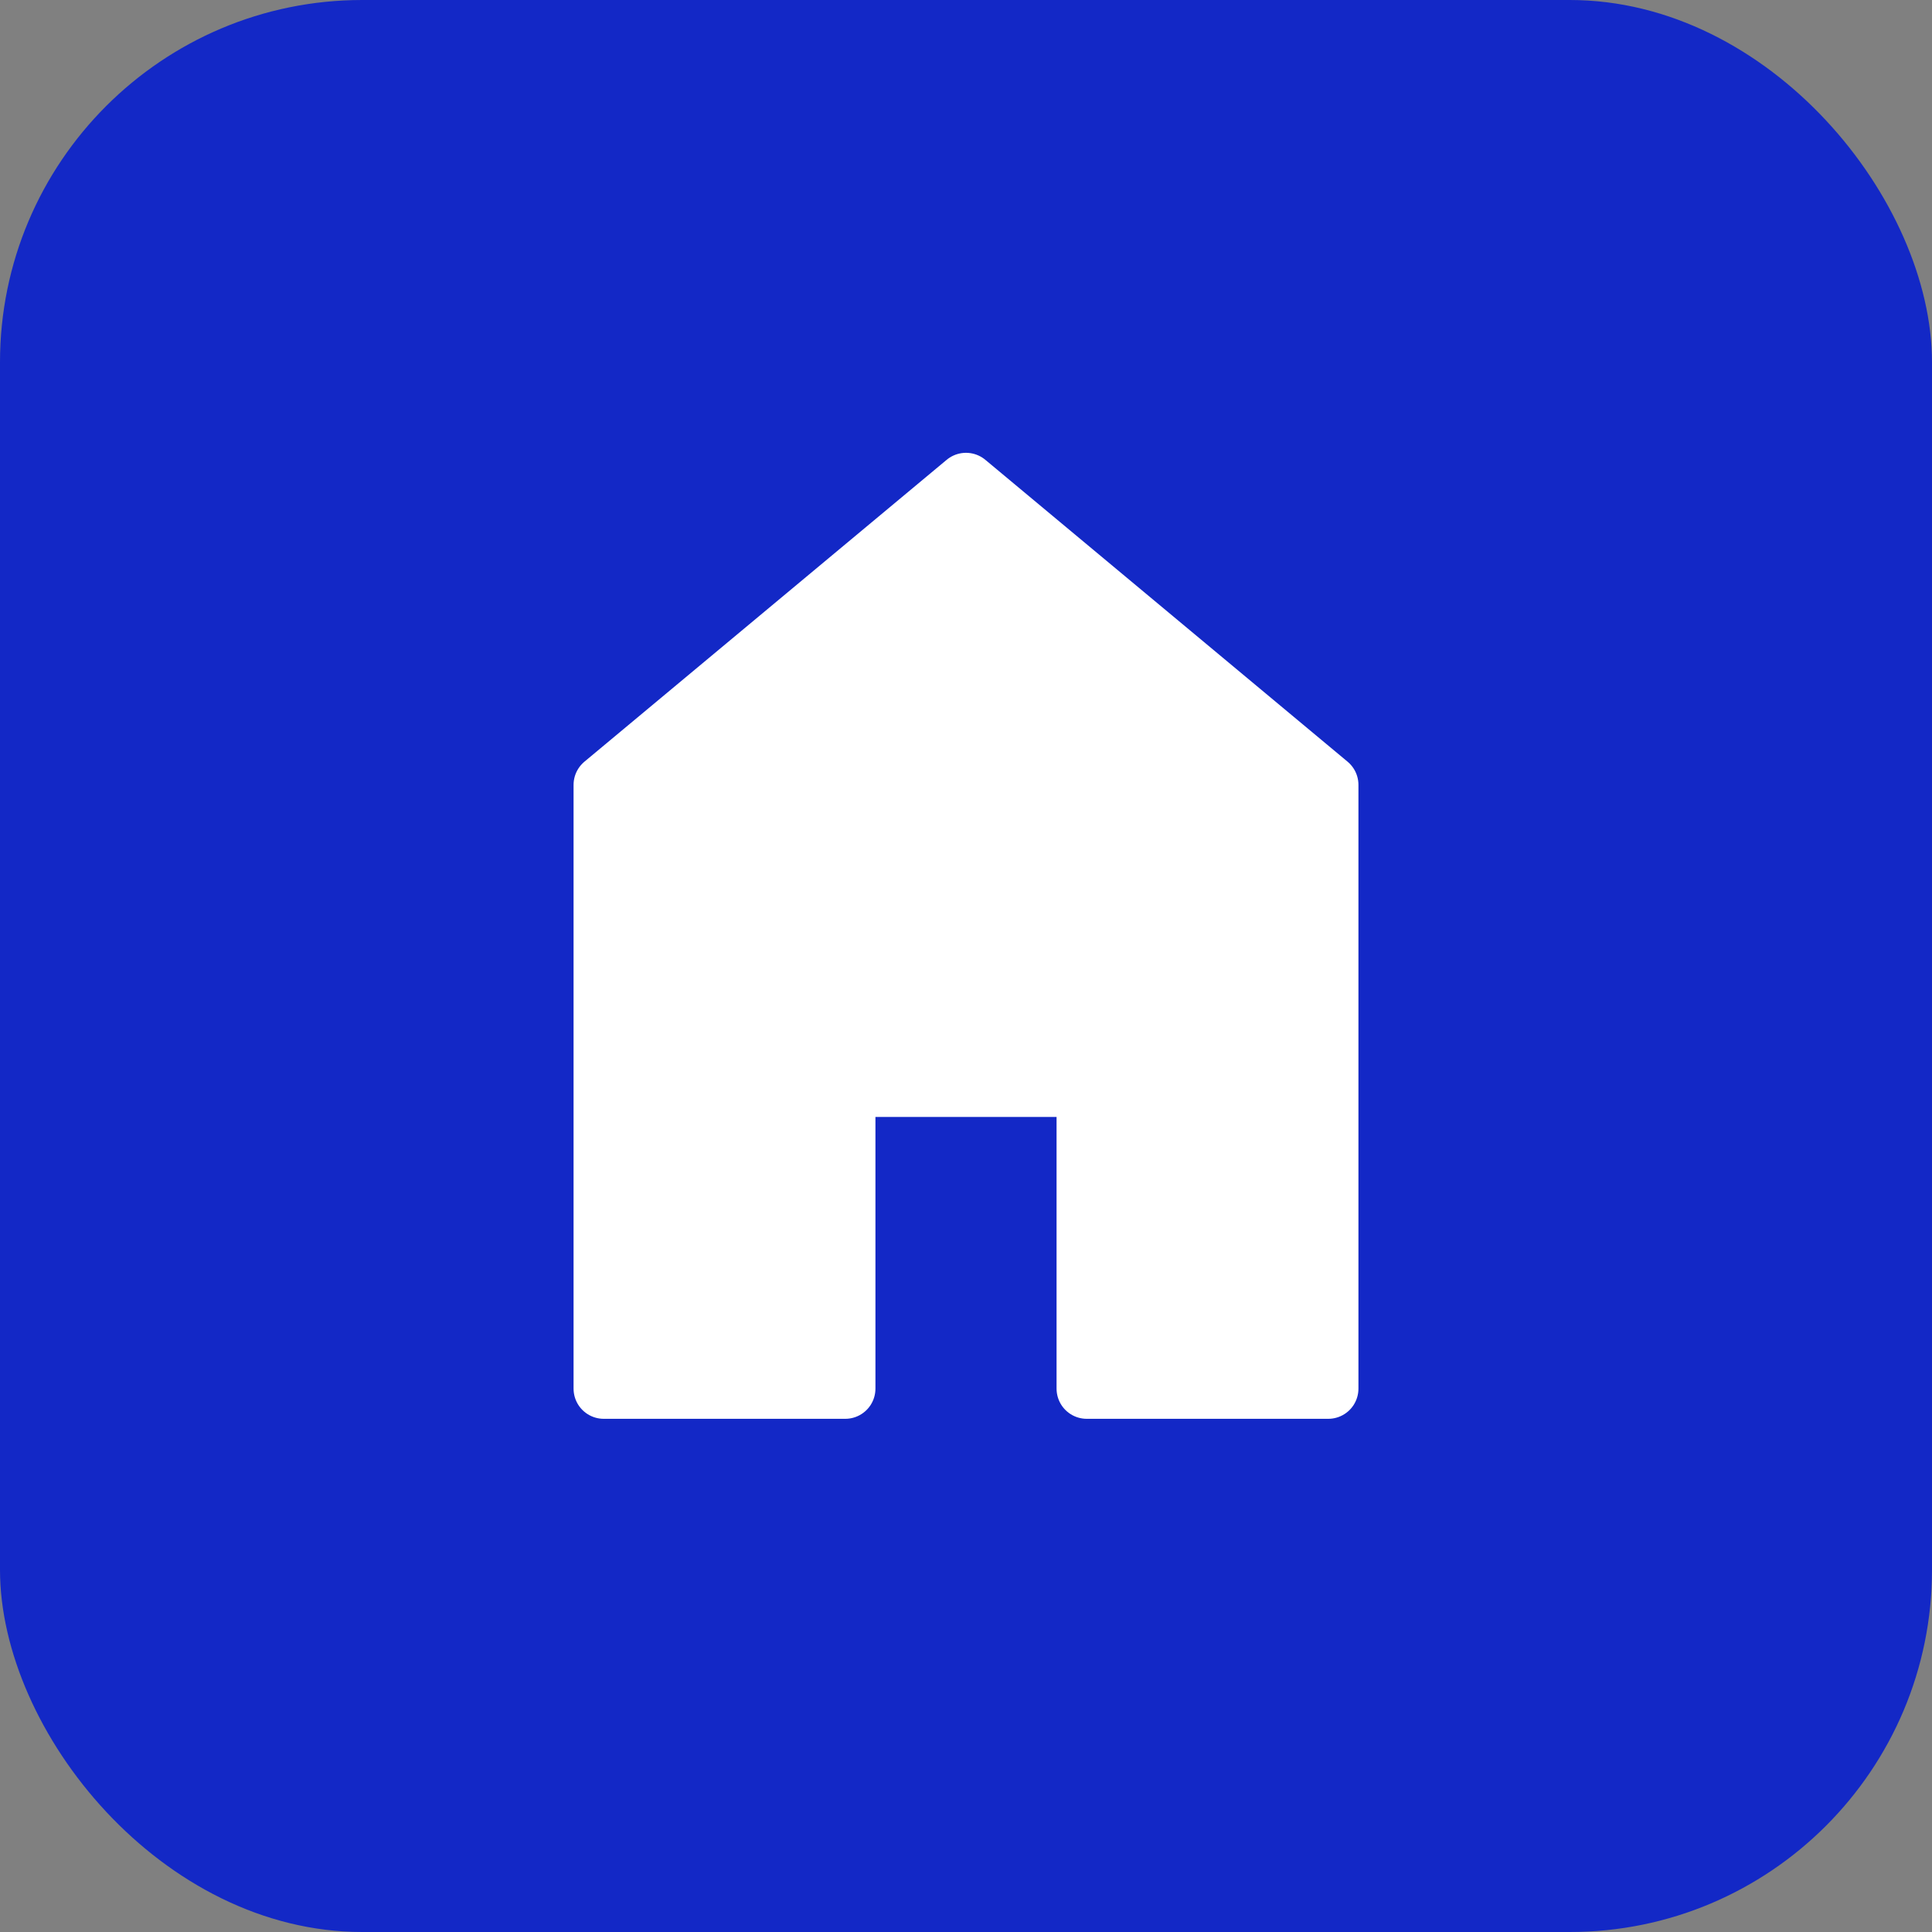 <svg width="32" height="32" viewBox="0 0 32 32" fill="none" xmlns="http://www.w3.org/2000/svg">
  <rect x="0" y="0" width="32" height="32" fill="#808080" stroke="none"/>
  <!-- Background azul primário -->
  <rect width="32" height="32" rx="6" fill="#1328c6"/>
  
  <!-- Ícone de casa branco -->
  <path d="M16 8L10 13V23H14V18H18V23H22V13L16 8Z" fill="white"/>
  <path d="M16 8L10 13V23H14V18H18V23H22V13L16 8Z" stroke="white" stroke-width="1" stroke-linecap="round" stroke-linejoin="round"/>
</svg>

